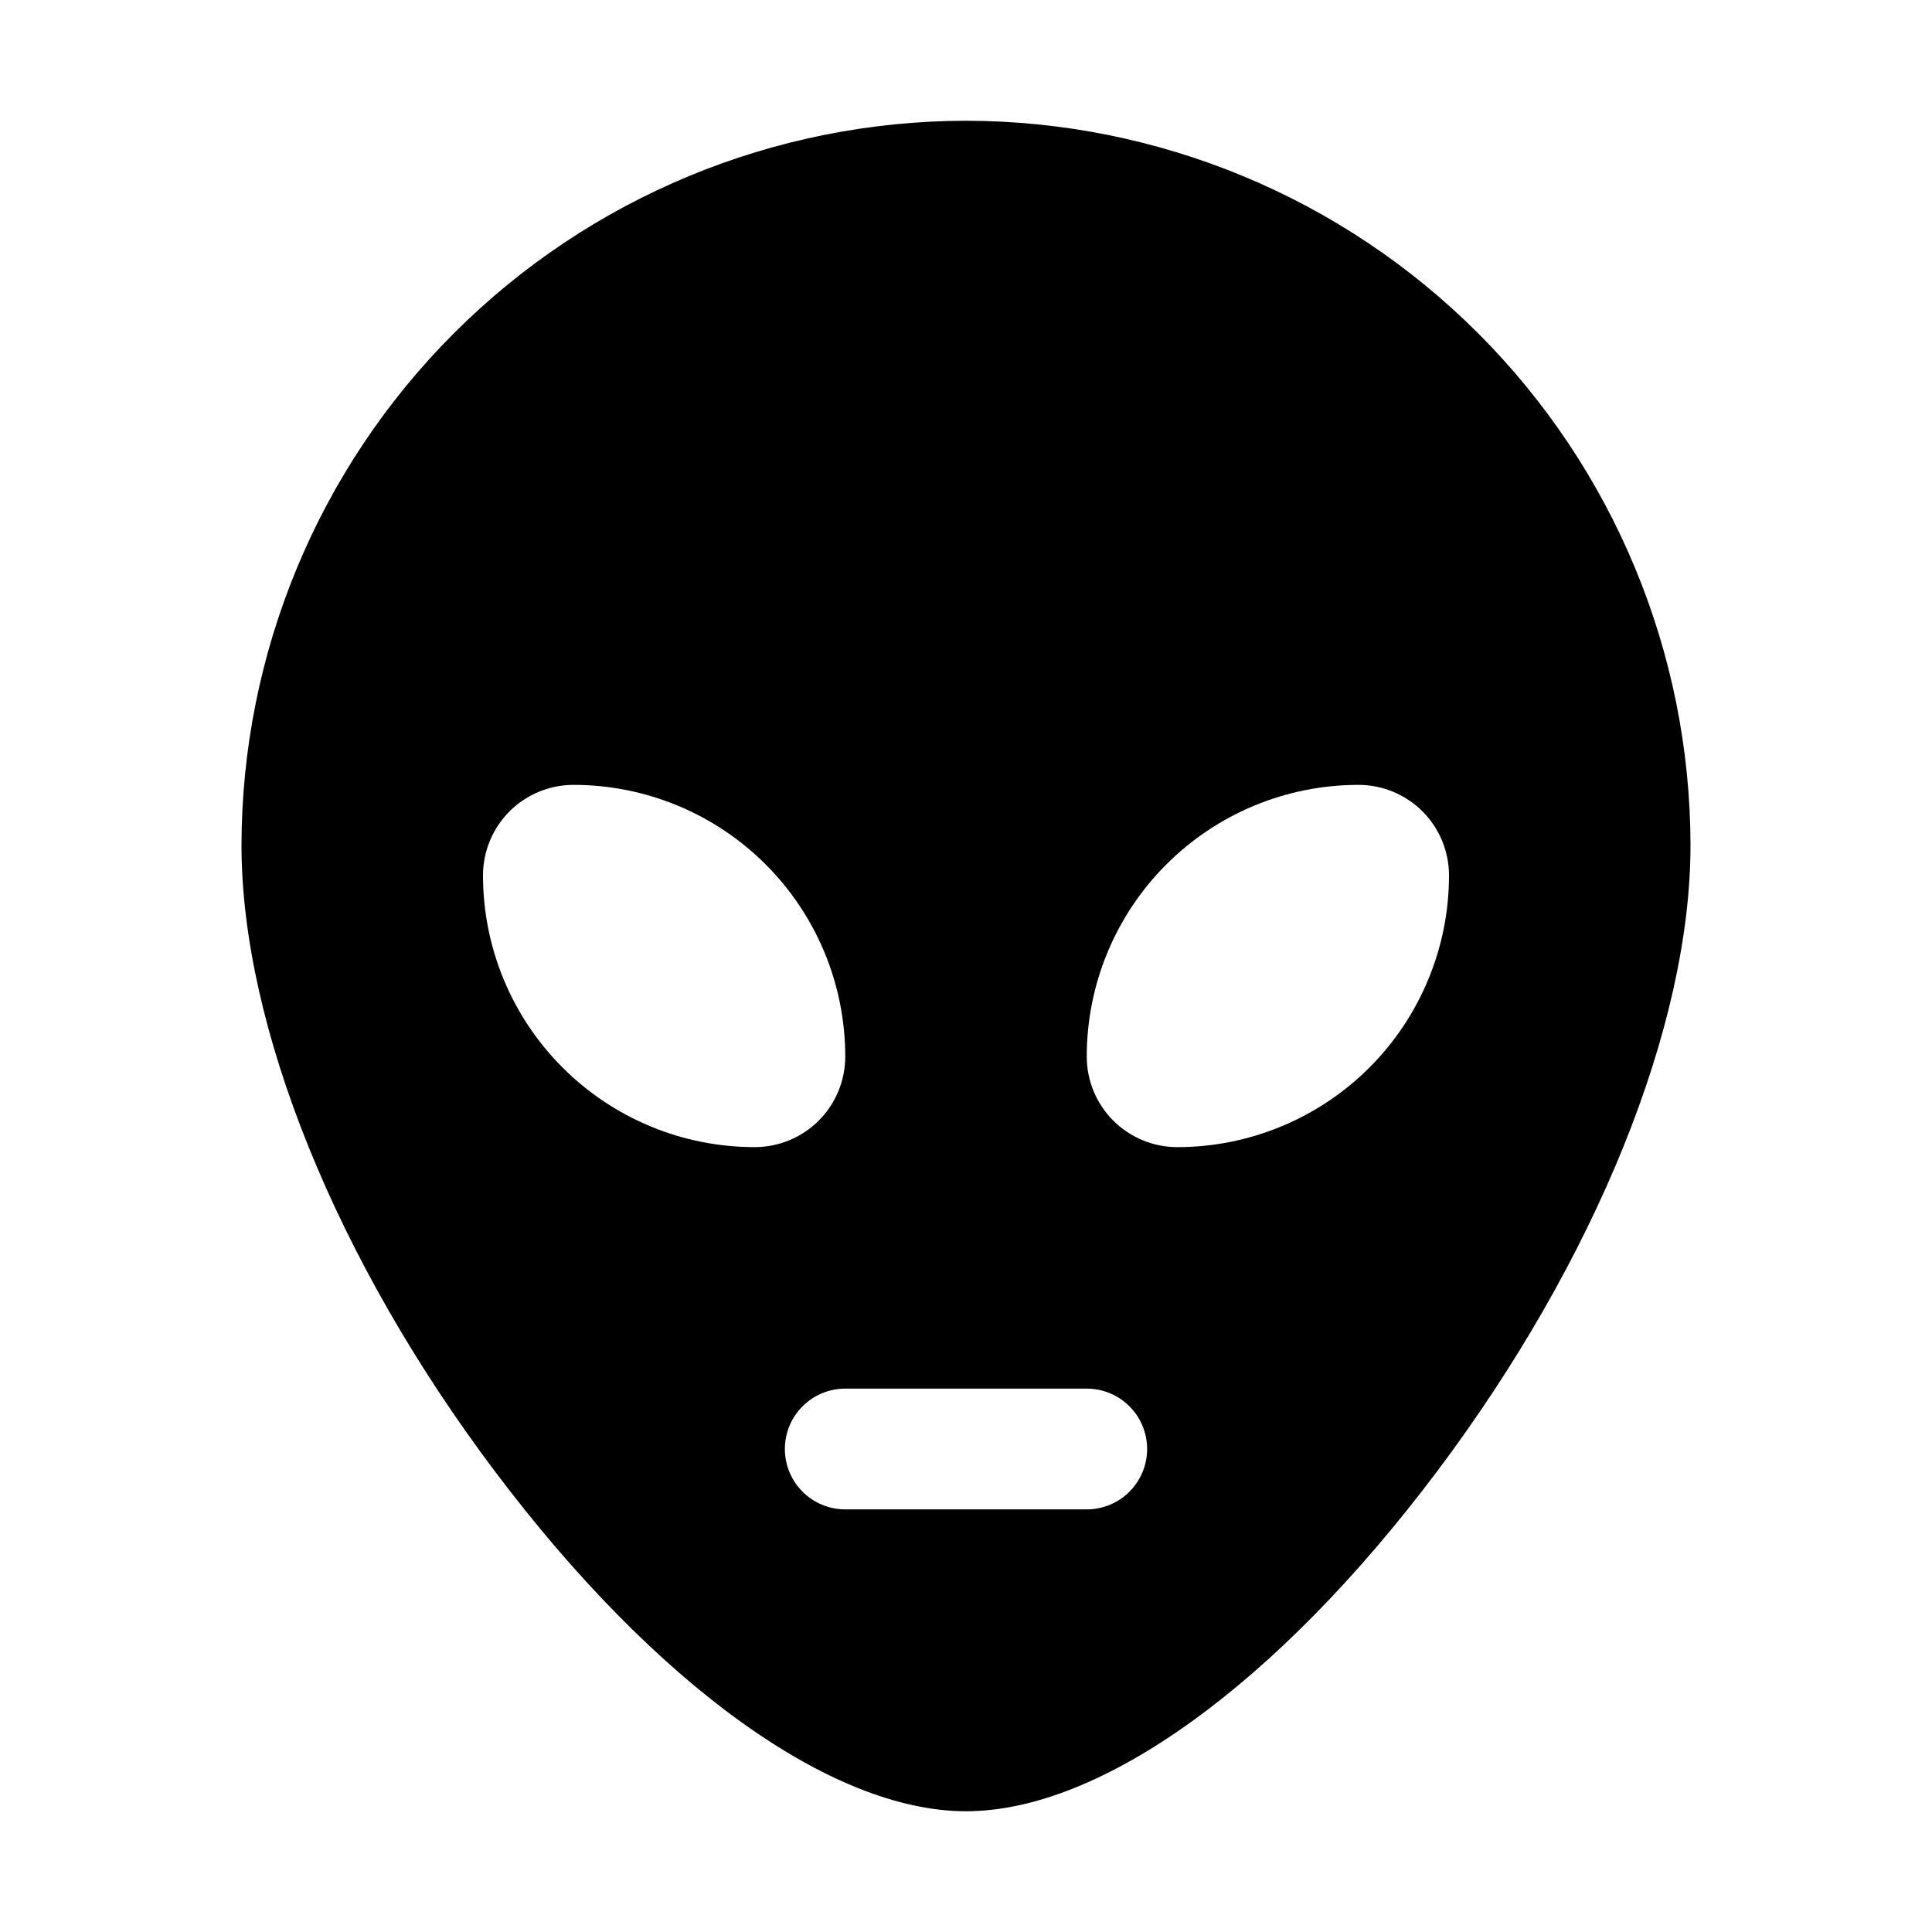 <svg viewBox="0 0 32 32"
    xmlns="http://www.w3.org/2000/svg">
    <path d="M16 2C12.819 2.004 9.768 3.269 7.519 5.519C5.269 7.768 4.004 10.819 4 14C4 17 5.57 20.883 8.201 24.375C10.849 27.894 13.764 30 16 30C18.236 30 21.151 27.899 23.799 24.375C26.43 20.875 28 17 28 14C27.996 10.819 26.731 7.768 24.481 5.519C22.232 3.269 19.181 2.004 16 2ZM8 14.5C8 14.102 8.158 13.721 8.439 13.439C8.721 13.158 9.102 13 9.5 13C10.694 13 11.838 13.474 12.682 14.318C13.526 15.162 14 16.306 14 17.5C14 17.898 13.842 18.279 13.561 18.561C13.279 18.842 12.898 19 12.5 19C11.306 19 10.162 18.526 9.318 17.682C8.474 16.838 8 15.694 8 14.5ZM18 25H14C13.735 25 13.48 24.895 13.293 24.707C13.105 24.52 13 24.265 13 24C13 23.735 13.105 23.48 13.293 23.293C13.48 23.105 13.735 23 14 23H18C18.265 23 18.52 23.105 18.707 23.293C18.895 23.48 19 23.735 19 24C19 24.265 18.895 24.52 18.707 24.707C18.52 24.895 18.265 25 18 25ZM19.5 19C19.102 19 18.721 18.842 18.439 18.561C18.158 18.279 18 17.898 18 17.5C18 16.306 18.474 15.162 19.318 14.318C20.162 13.474 21.306 13 22.5 13C22.898 13 23.279 13.158 23.561 13.439C23.842 13.721 24 14.102 24 14.5C24 15.091 23.884 15.676 23.657 16.222C23.431 16.768 23.1 17.264 22.682 17.682C22.264 18.1 21.768 18.431 21.222 18.657C20.676 18.884 20.091 19 19.5 19Z" />
</svg>
